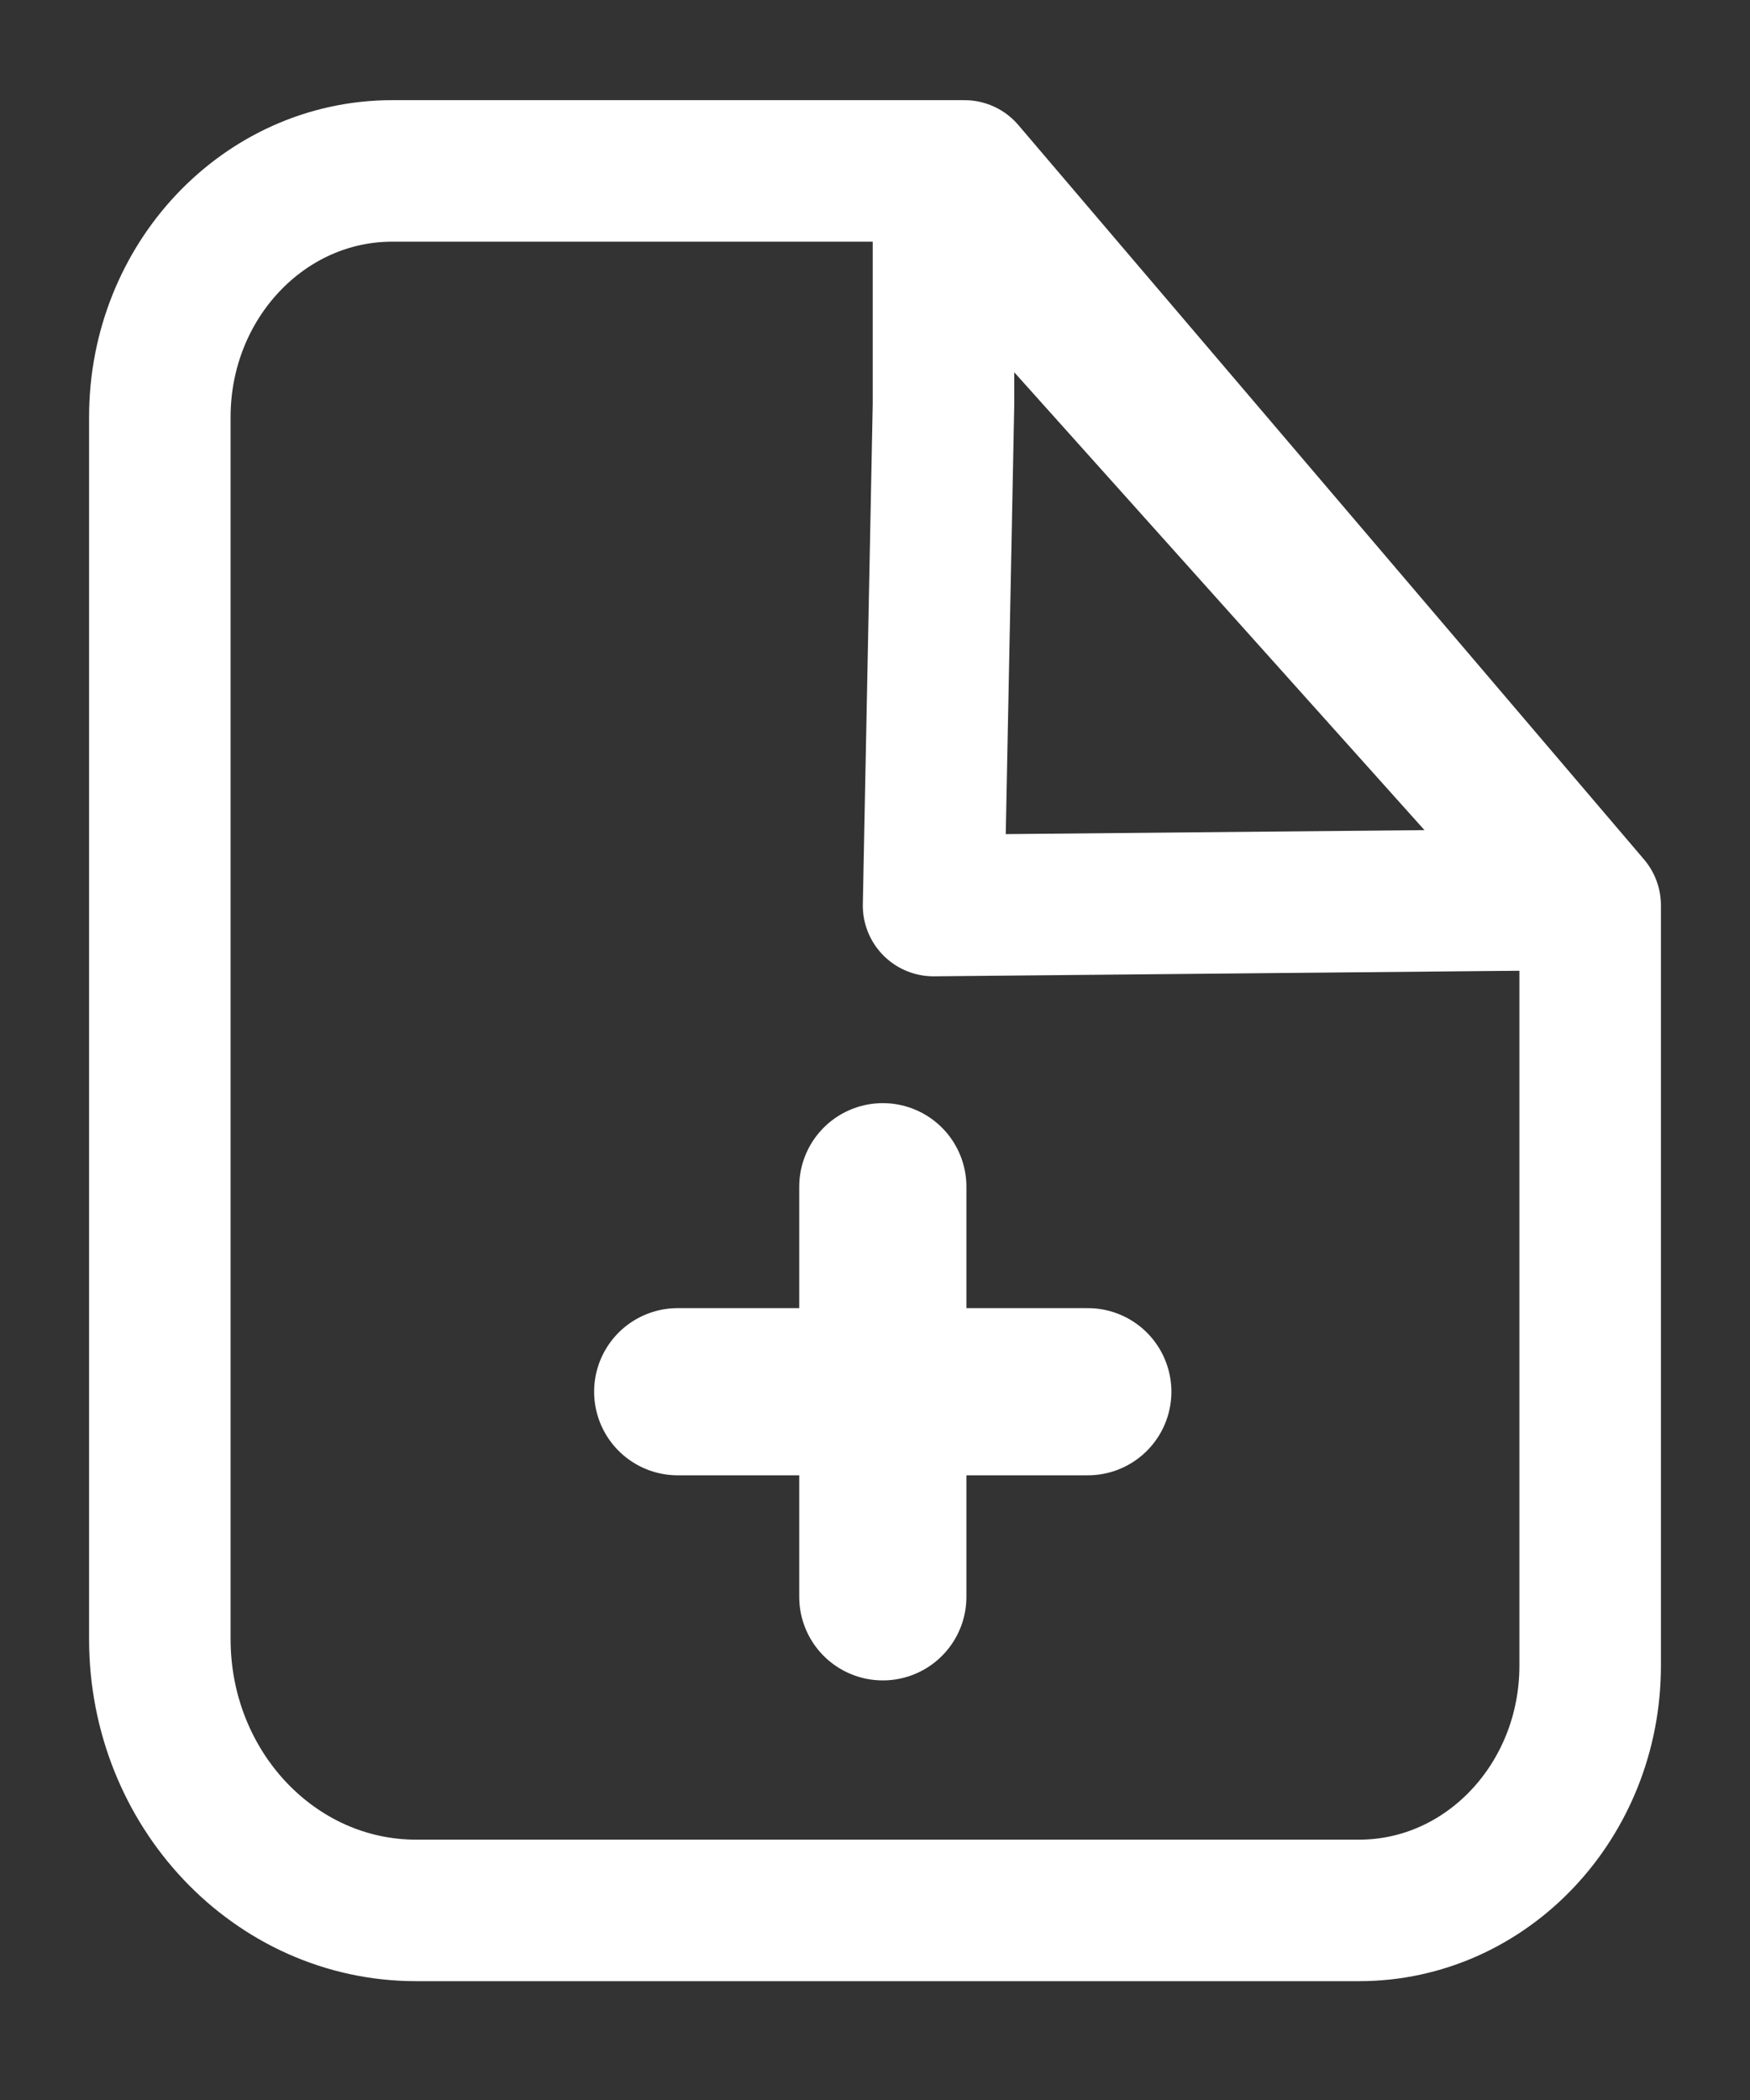 <svg width="15" height="18" viewBox="0 0 15 18" fill="none" xmlns="http://www.w3.org/2000/svg">
<rect x="0" y="0" width="15" height="18" fill="#333333" stroke="none"/>
<g clip-path="url(#clip0_891_12086)">
<path d="M8.267 1.465H3.362C2.262 1.465 1.37 2.41 1.37 3.575V14.049C1.37 15.334 2.354 16.375 3.567 16.375H11.649C12.743 16.375 13.63 15.436 13.63 14.277V7.76L8.267 1.465Z" stroke="white" stroke-width="1.213" stroke-linecap="round" stroke-linejoin="round"/>
<path d="M8.087 3.469L8.002 7.762L13.556 7.709L8.087 1.605V3.469Z" stroke="white" stroke-width="1.213" stroke-linecap="round" stroke-linejoin="round"/>
<path d="M5.809 11.929H9.324" stroke="white" stroke-width="1.433" stroke-miterlimit="10" stroke-linecap="round"/>
<path d="M7.567 10.172V13.687" stroke="white" stroke-width="1.433" stroke-miterlimit="10" stroke-linecap="round"/>
</g>
<defs>
<clipPath id="clip0_891_12086">
<rect width="14" height="16.651" fill="white" transform="translate(0.5 0.595)"/>
</clipPath>
</defs>
</svg>
